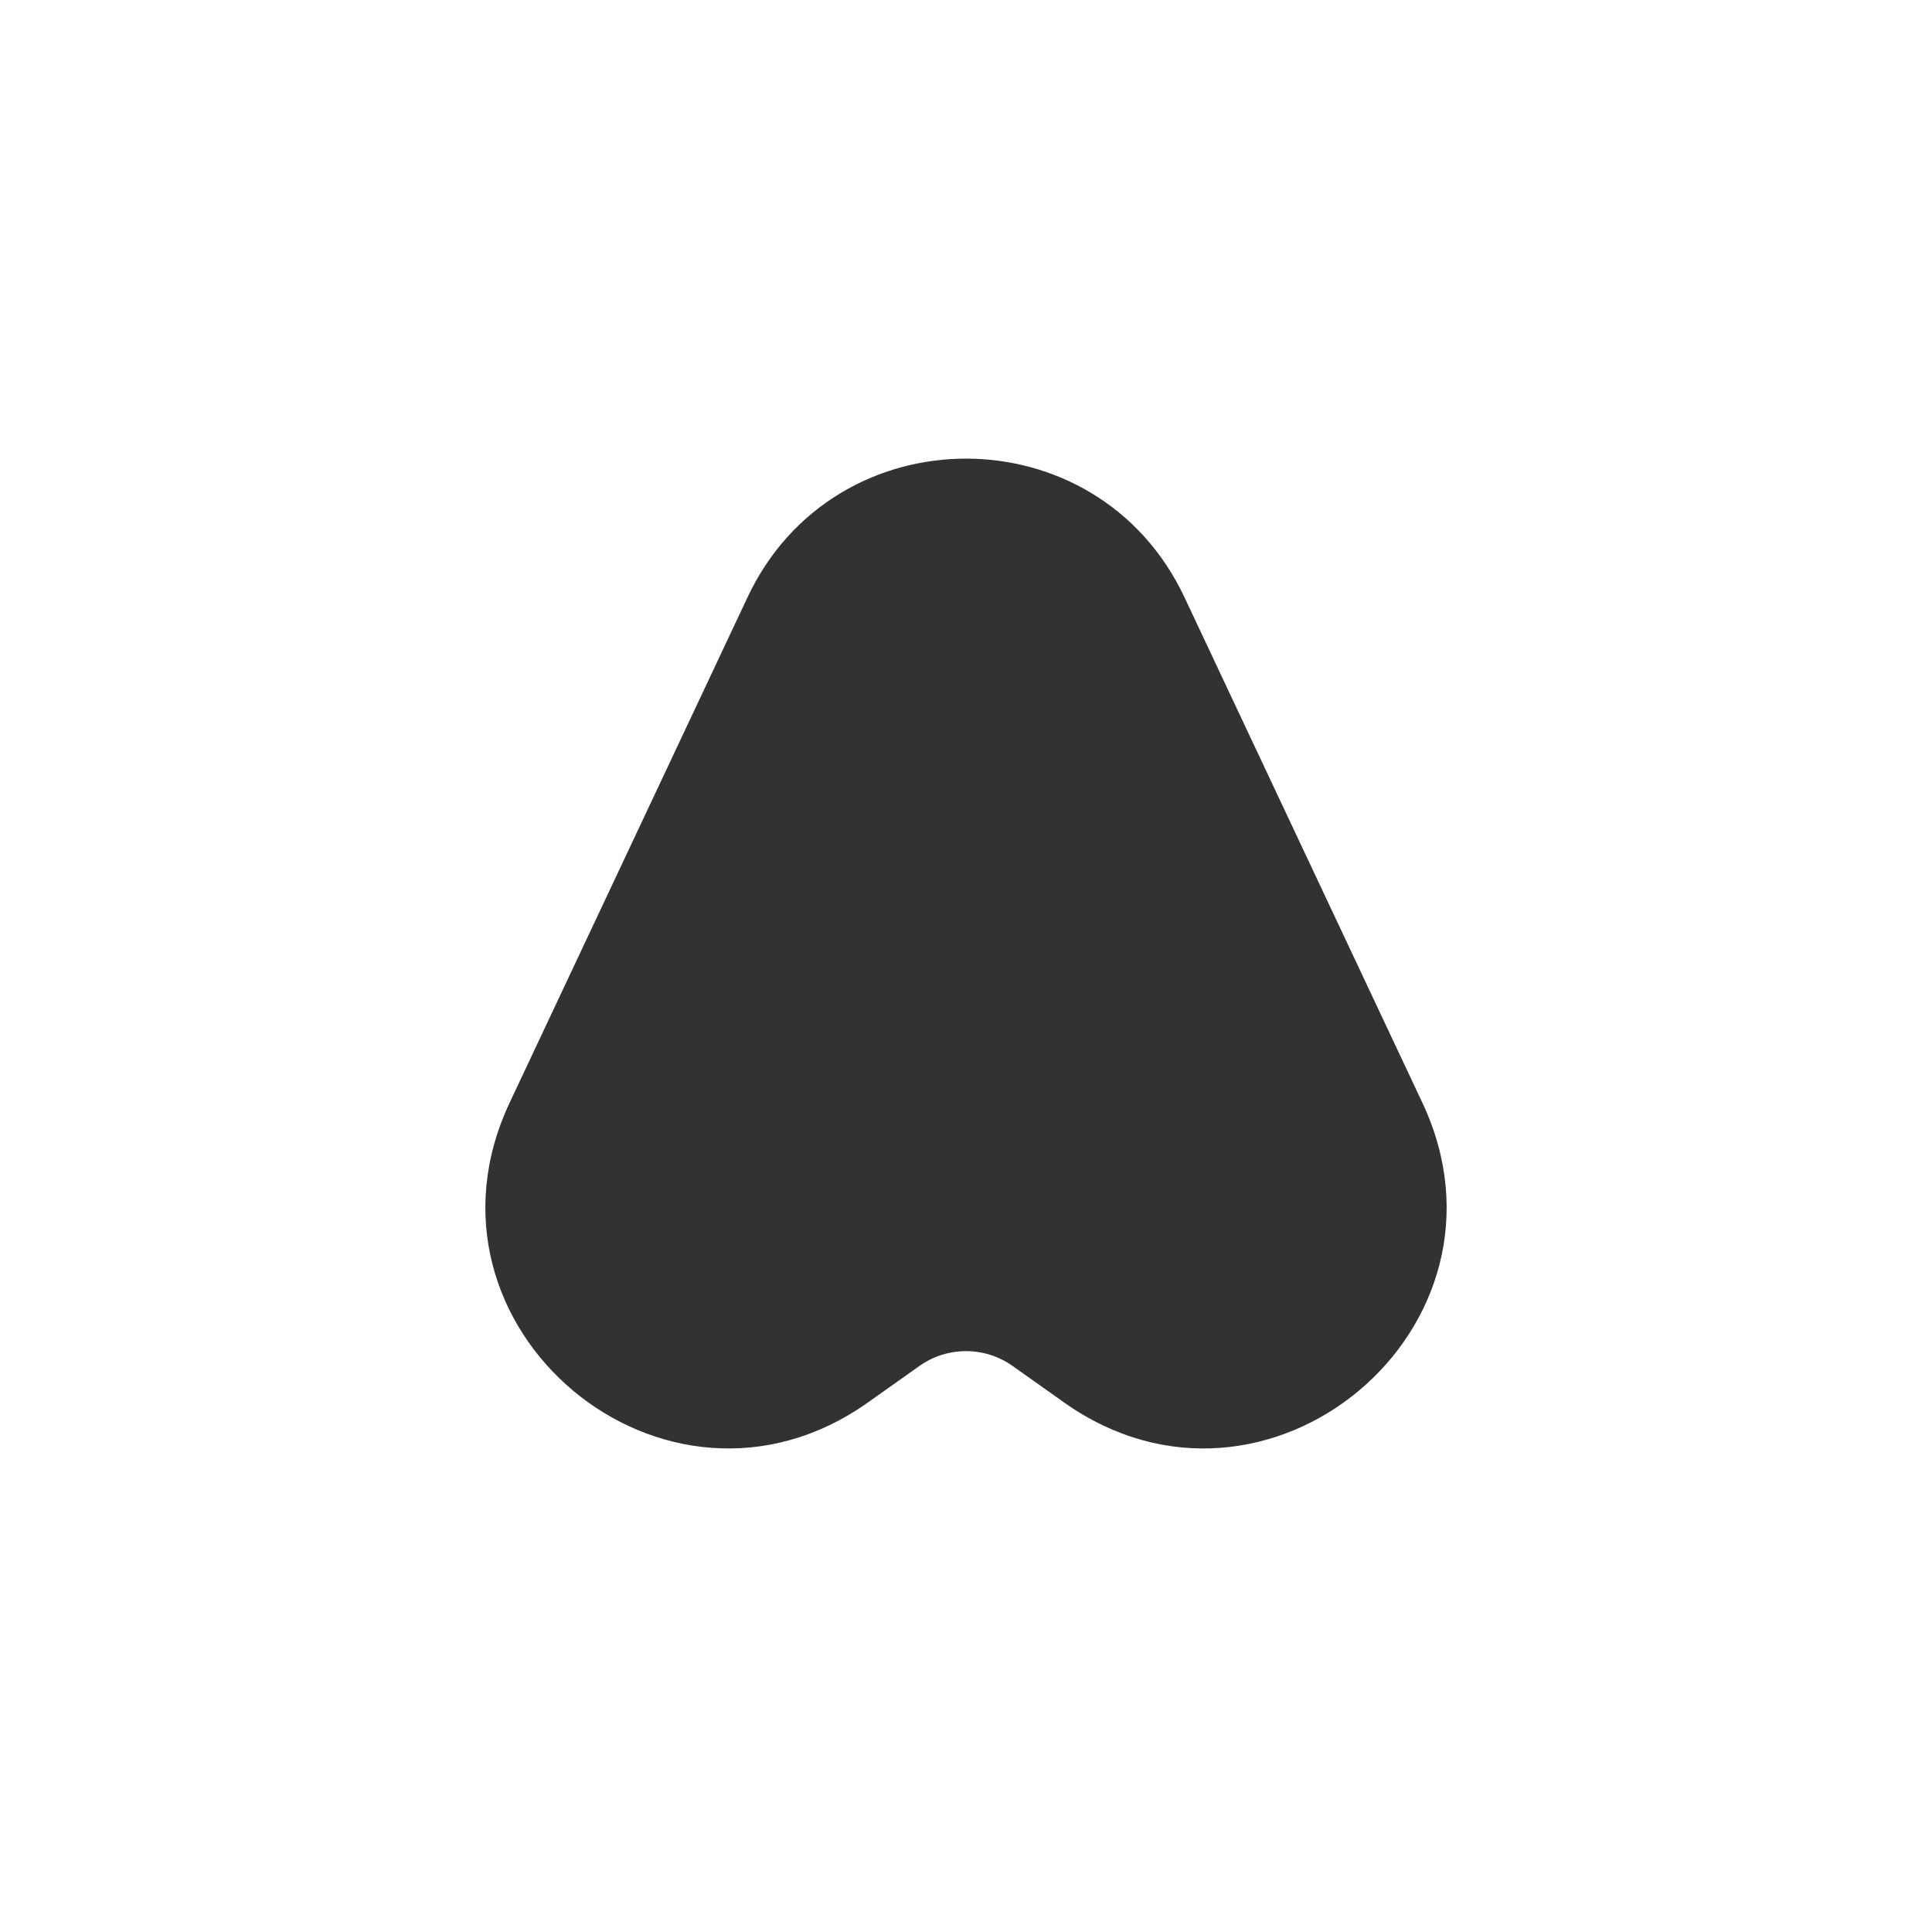<?xml version="1.0" encoding="utf-8"?>
<svg width="800px" height="800px" viewBox="0 0 24 24" fill="none" xmlns="http://www.w3.org/2000/svg">
<rect width="24" height="24" fill="white"/>
<path fill-rule="evenodd" clip-rule="evenodd" d="M10.78 17.423C8.263 19.206 5.018 16.488 6.331 13.698L9.286 7.42C10.366 5.123 13.634 5.123 14.714 7.42L17.669 13.698C18.982 16.488 15.737 19.206 13.22 17.423L12.578 16.968C12.232 16.723 11.768 16.723 11.422 16.968L10.78 17.423Z" fill="#323232"/>
</svg>